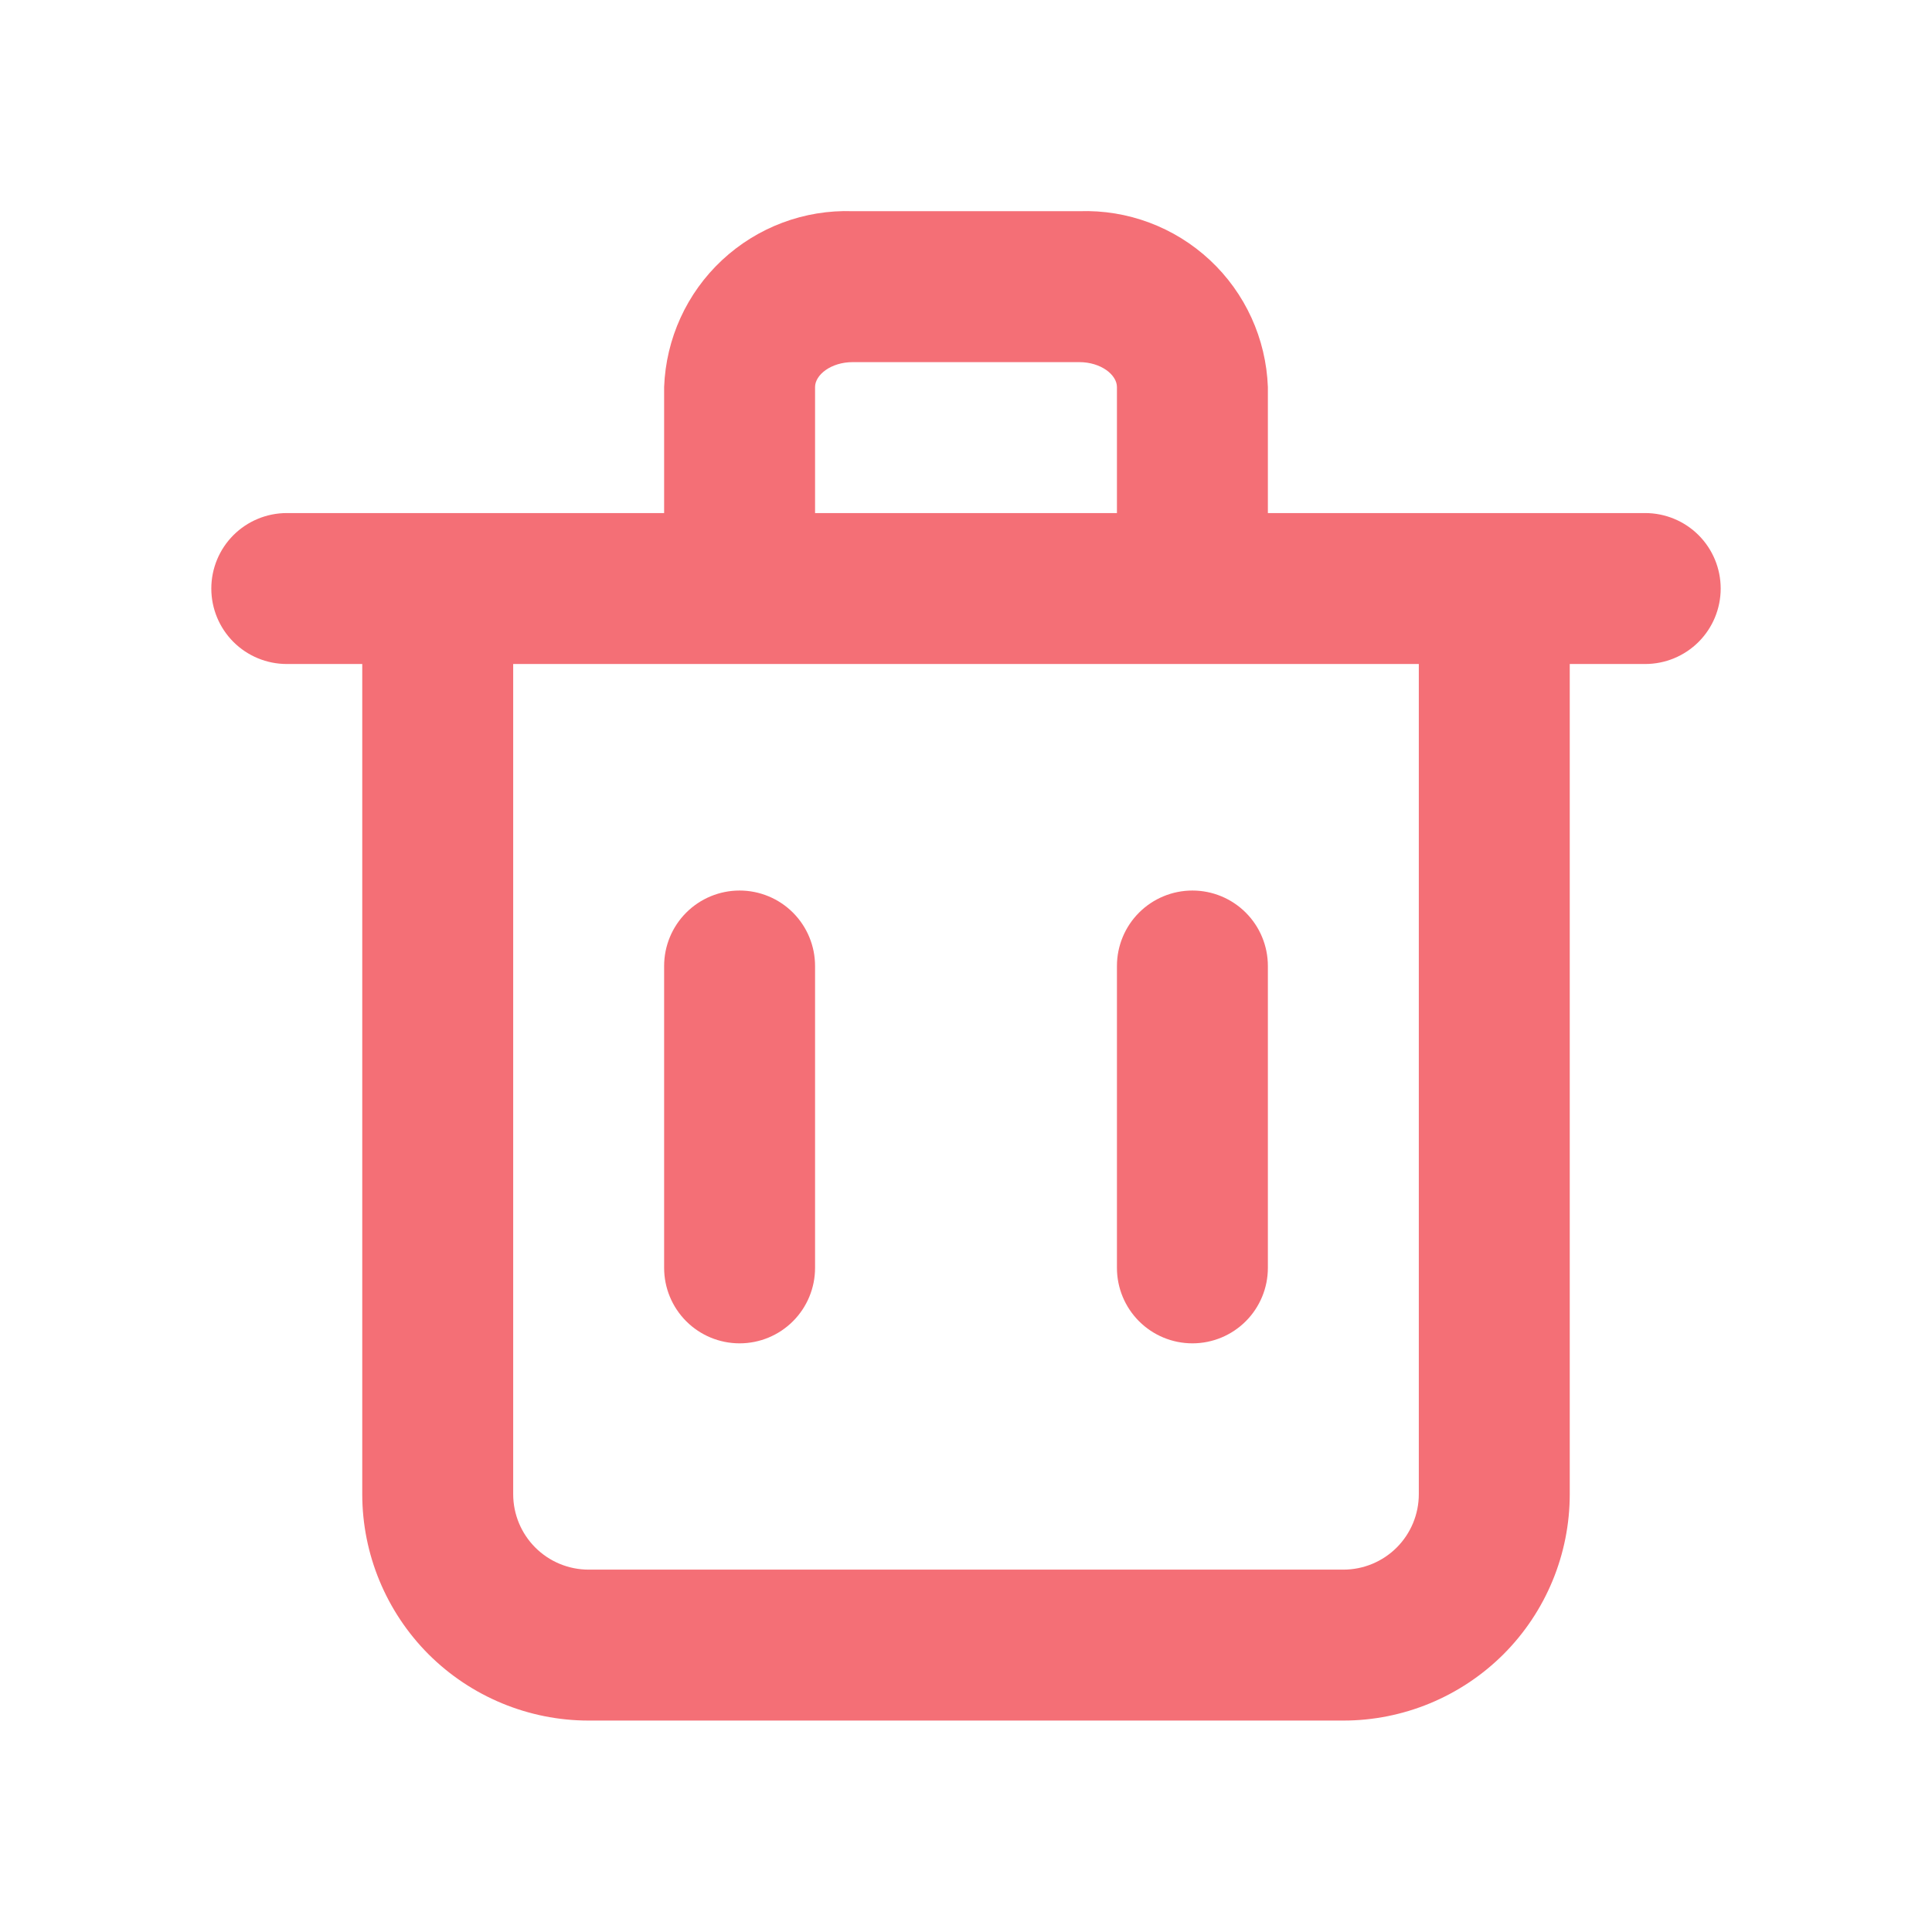 <svg width="16" height="16" viewBox="0 0 16 16" fill="none" xmlns="http://www.w3.org/2000/svg">
<g clip-path="url(#clip0_301_12404)">
<path d="M13.625 4.249H10.5V3.205C10.485 2.805 10.313 2.427 10.02 2.154C9.727 1.881 9.338 1.735 8.938 1.749H7.062C6.662 1.735 6.273 1.881 5.98 2.154C5.687 2.427 5.515 2.805 5.5 3.205V4.249H2.375C2.209 4.249 2.05 4.315 1.933 4.432C1.816 4.549 1.75 4.708 1.75 4.874C1.75 5.04 1.816 5.199 1.933 5.316C2.05 5.433 2.209 5.499 2.375 5.499H3V12.374C3 12.871 3.198 13.348 3.549 13.7C3.901 14.051 4.378 14.249 4.875 14.249H11.125C11.622 14.249 12.099 14.051 12.451 13.7C12.803 13.348 13 12.871 13 12.374V5.499H13.625C13.791 5.499 13.95 5.433 14.067 5.316C14.184 5.199 14.25 5.04 14.25 4.874C14.25 4.708 14.184 4.549 14.067 4.432C13.95 4.315 13.791 4.249 13.625 4.249ZM6.75 3.205C6.75 3.105 6.881 2.999 7.062 2.999H8.938C9.119 2.999 9.25 3.105 9.25 3.205V4.249H6.75V3.205ZM11.75 12.374C11.75 12.54 11.684 12.699 11.567 12.816C11.45 12.933 11.291 12.999 11.125 12.999H4.875C4.709 12.999 4.55 12.933 4.433 12.816C4.316 12.699 4.25 12.54 4.25 12.374V5.499H11.75V12.374Z" fill="#F46F76"/>
<path d="M6.125 11.125C6.291 11.125 6.45 11.059 6.567 10.942C6.684 10.825 6.75 10.666 6.75 10.5V8C6.75 7.834 6.684 7.675 6.567 7.558C6.45 7.441 6.291 7.375 6.125 7.375C5.959 7.375 5.8 7.441 5.683 7.558C5.566 7.675 5.5 7.834 5.5 8V10.5C5.5 10.666 5.566 10.825 5.683 10.942C5.8 11.059 5.959 11.125 6.125 11.125Z" fill="#F46F76"/>
<path d="M9.875 11.125C10.041 11.125 10.2 11.059 10.317 10.942C10.434 10.825 10.5 10.666 10.5 10.5V8C10.5 7.834 10.434 7.675 10.317 7.558C10.2 7.441 10.041 7.375 9.875 7.375C9.709 7.375 9.55 7.441 9.433 7.558C9.316 7.675 9.25 7.834 9.25 8V10.5C9.25 10.666 9.316 10.825 9.433 10.942C9.55 11.059 9.709 11.125 9.875 11.125Z" fill="#F46F76"/>
</g>
<defs>
<clipPath id="clip0_301_12404">
<rect width="16" height="16" fill="white"/>
</clipPath>
</defs>
</svg>
